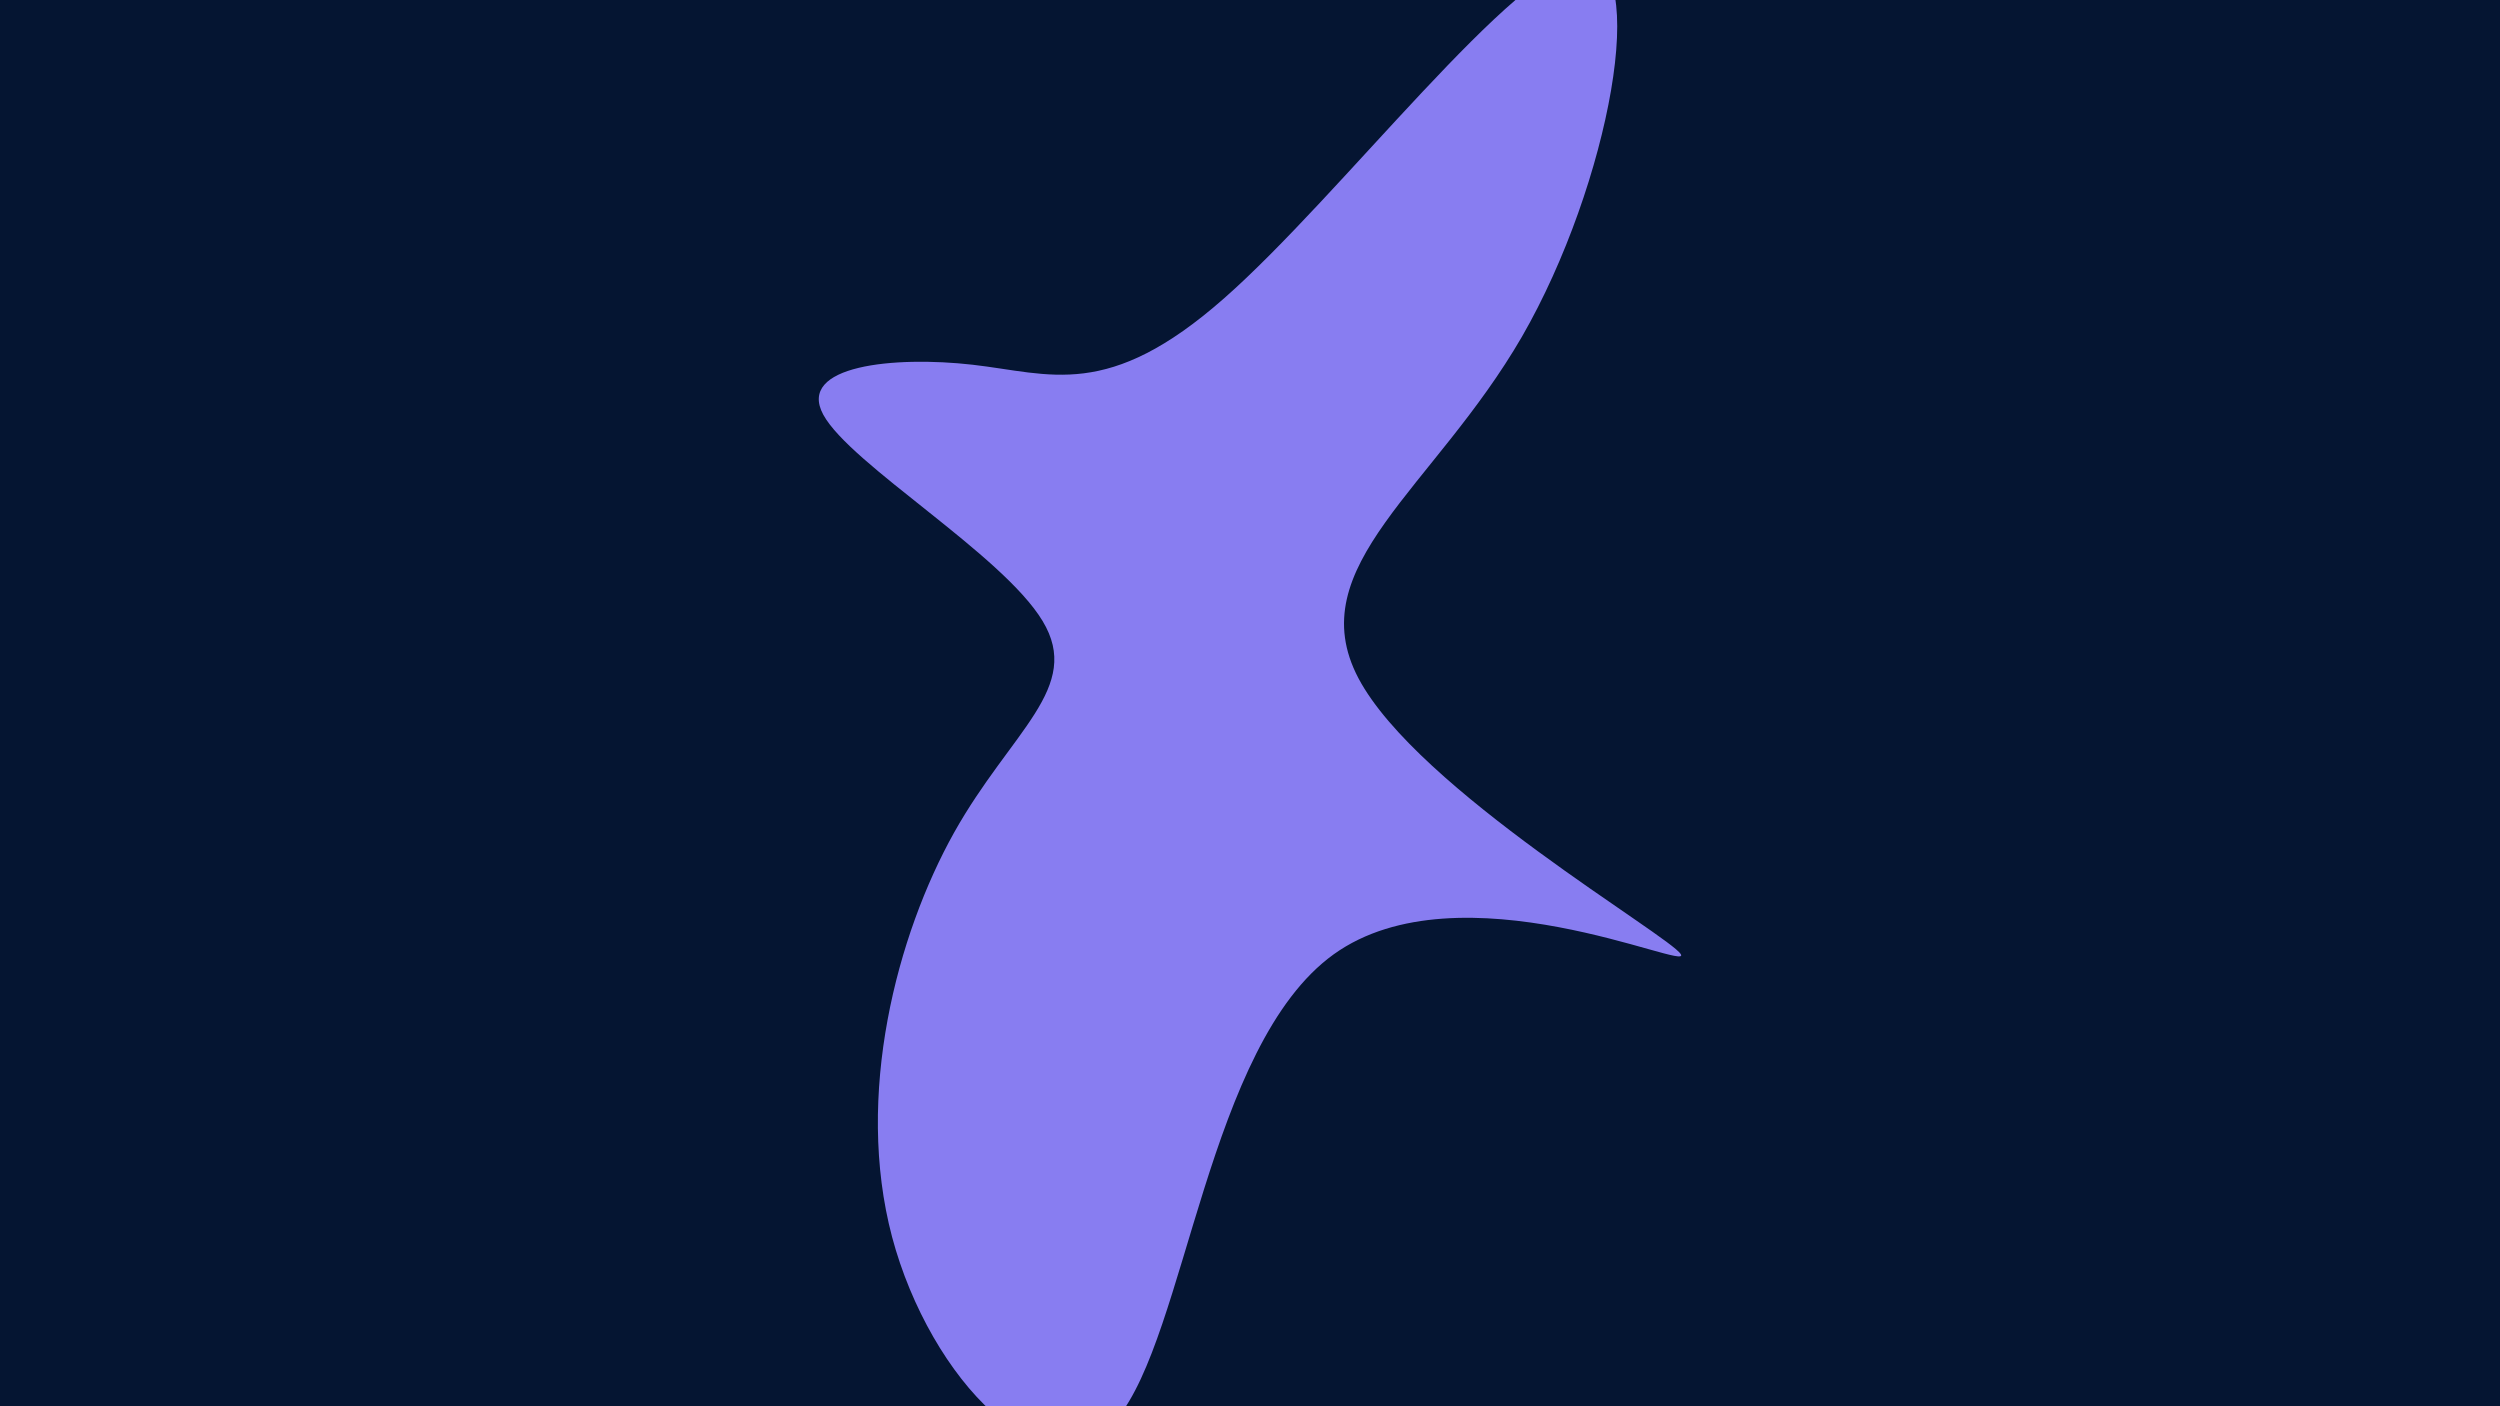 <svg id="visual" viewBox="0 0 960 540" width="960" height="540" xmlns="http://www.w3.org/2000/svg" xmlns:xlink="http://www.w3.org/1999/xlink" version="1.1"><rect x="0" y="0" width="960" height="540" fill="#051532"></rect><g transform="translate(447.348 247.353)"><path d="M160.8 -262.6C186.7 -263.7 170.8 -176.6 137.1 -118.1C103.3 -59.7 51.7 -29.8 74.3 13.1C97 56 194 112 198.1 119.1C202.2 126.1 113.3 84.3 64.8 119.1C16.3 154 8.2 265.5 -18.5 297.5C-45.2 329.6 -90.3 282.1 -104.8 227.6C-119.2 173.1 -102.9 111.6 -81 72.4C-59.1 33.3 -31.5 16.7 -47 -8.9C-62.4 -34.5 -120.8 -69 -131.2 -88.1C-141.5 -107.1 -103.8 -110.7 -73.9 -107.3C-44 -103.9 -22 -93.4 22.7 -132.8C67.5 -172.2 135 -261.5 160.8 -262.6" fill="#887df1"></path></g></svg>